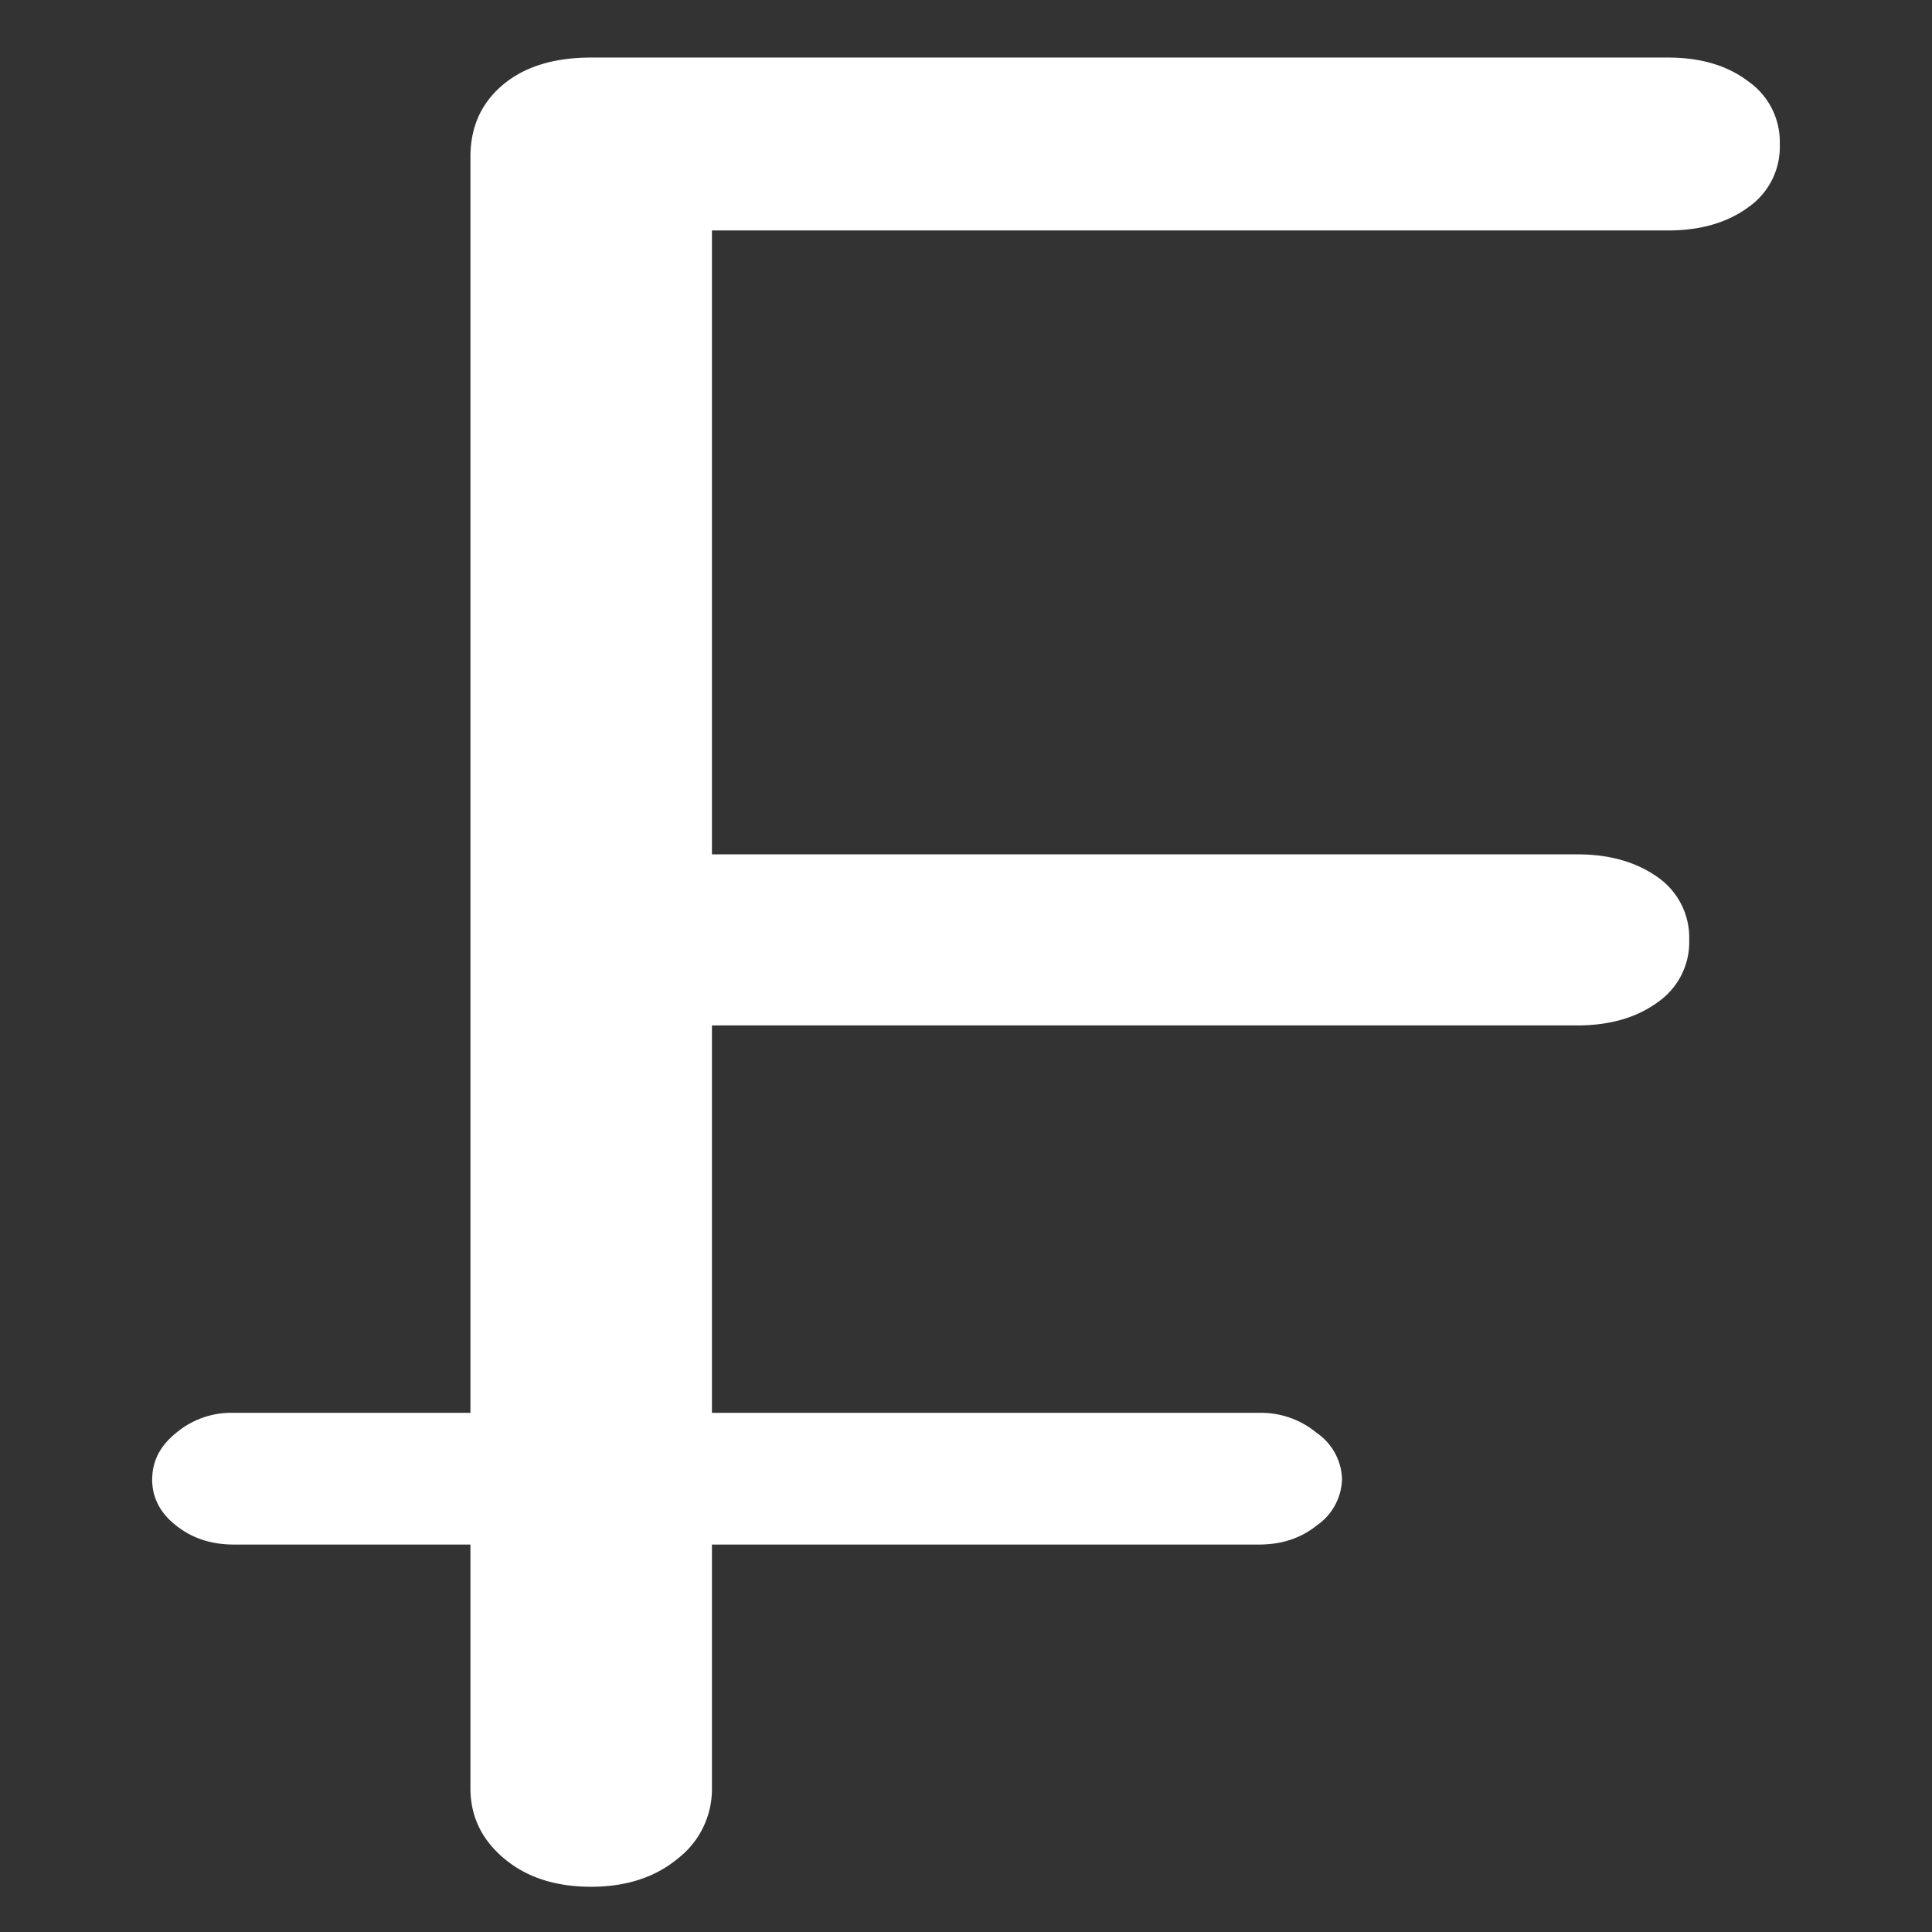<svg xmlns="http://www.w3.org/2000/svg" width="24" height="24"><rect width="100%" height="100%" fill="#333333" stroke="none"/><path style="stroke:none;fill-rule:nonzero;fill:#fff;fill-opacity:1" d="M7.344 23.438c.437 0 .797-.118 1.078-.352a1.09 1.09 0 0 0 .422-.875v-9.473h10.75c.406 0 .738-.097 1-.289a.908.908 0 0 0 .39-.773.915.915 0 0 0-.39-.778c-.262-.187-.594-.285-1-.285H8.844v-7.75h11.875c.406 0 .738-.097 1-.289a.914.914 0 0 0 .39-.785.915.915 0 0 0-.39-.777c-.262-.2-.594-.297-1-.297H7.344c-.457 0-.824.11-1.094.336-.27.226-.406.523-.406.898v20.266c0 .348.14.64.422.875.28.234.64.348 1.078.348ZM1.89 18.375c0 .227.097.418.296.574.2.16.438.238.72.238H15.64c.28 0 .52-.078.718-.238a.721.721 0 0 0 .313-.574.721.721 0 0 0-.313-.574 1.08 1.08 0 0 0-.718-.25H2.906a1.06 1.06 0 0 0-.719.25c-.199.16-.296.351-.296.574Zm0 0"/></svg>